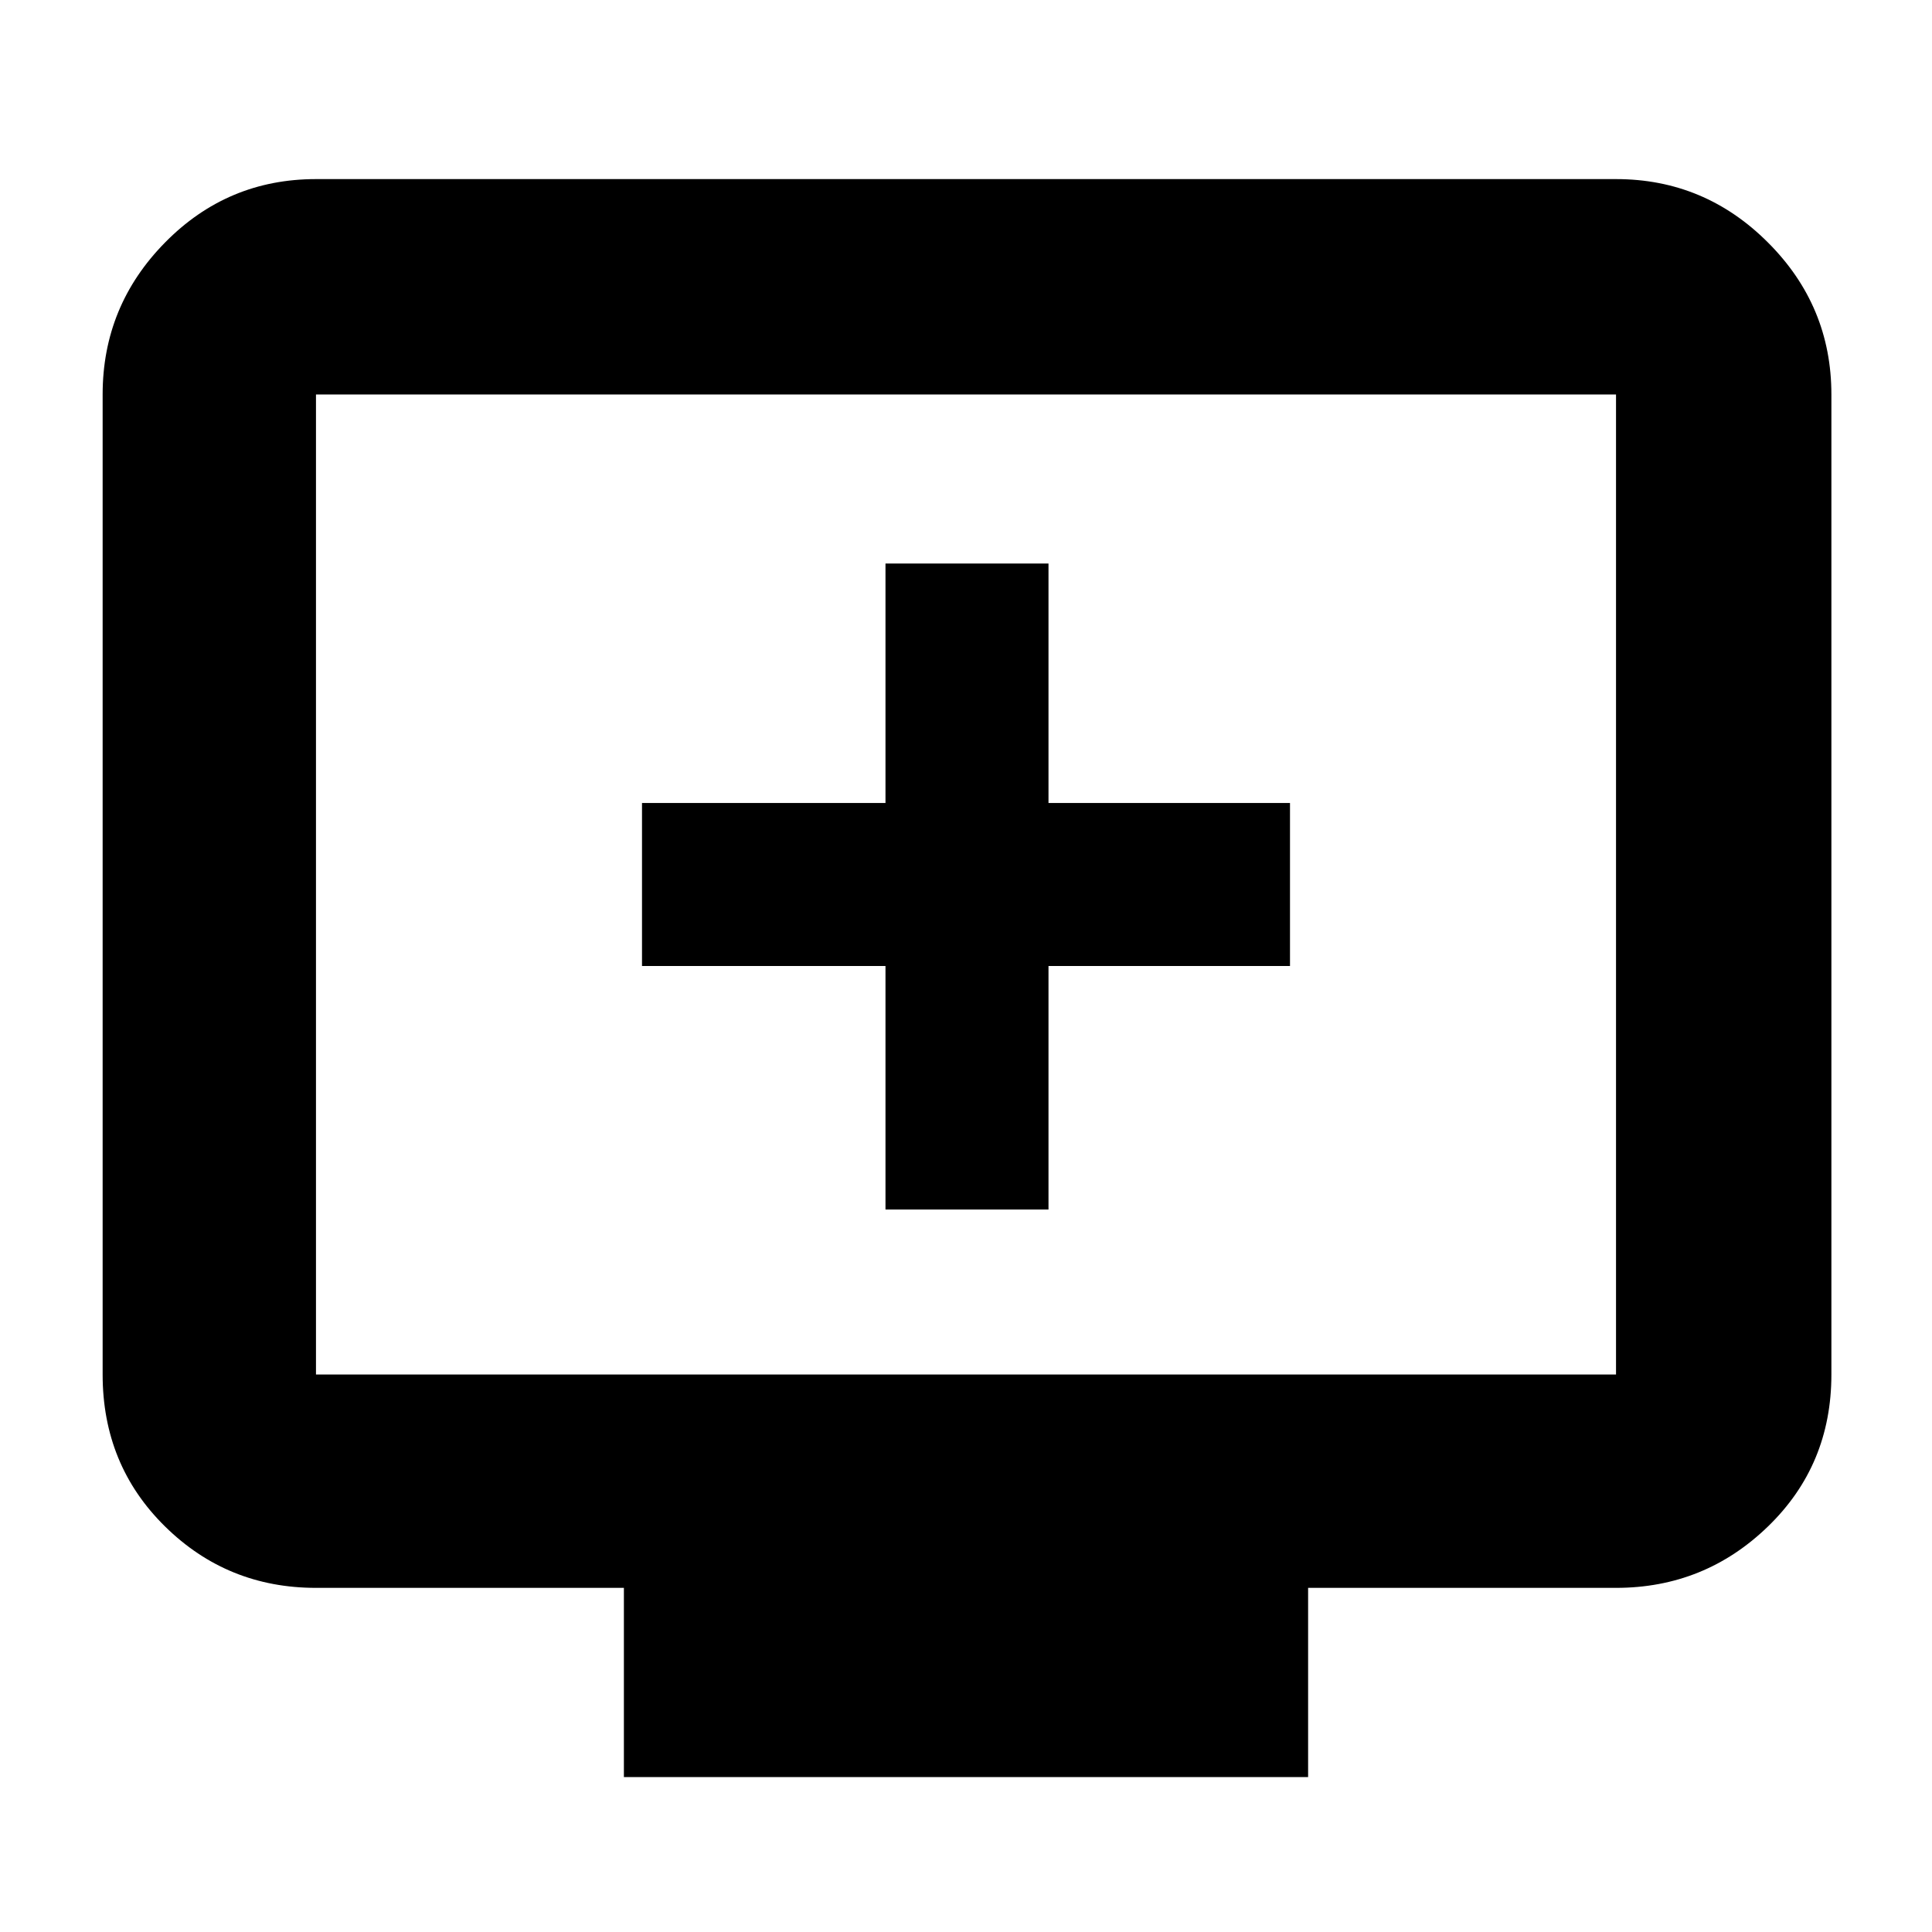 <svg xmlns="http://www.w3.org/2000/svg" height="40" width="40"><path d="M18.333 25.042H21.708V20H26.708V16.625H21.708V11.667H18.333V16.625H13.292V20H18.333ZM12.917 36.792V32.875H6.542Q4.708 32.875 3.417 31.604Q2.125 30.333 2.125 28.458V8.167Q2.125 6.333 3.417 5.021Q4.708 3.708 6.542 3.708H33.458Q35.292 3.708 36.604 5.021Q37.917 6.333 37.917 8.167V28.458Q37.917 30.333 36.604 31.604Q35.292 32.875 33.458 32.875H27.083V36.792ZM6.542 28.458H33.458Q33.458 28.458 33.458 28.458Q33.458 28.458 33.458 28.458V8.167Q33.458 8.167 33.458 8.167Q33.458 8.167 33.458 8.167H6.542Q6.542 8.167 6.542 8.167Q6.542 8.167 6.542 8.167V28.458Q6.542 28.458 6.542 28.458Q6.542 28.458 6.542 28.458ZM6.542 28.458Q6.542 28.458 6.542 28.458Q6.542 28.458 6.542 28.458V8.167Q6.542 8.167 6.542 8.167Q6.542 8.167 6.542 8.167Q6.542 8.167 6.542 8.167Q6.542 8.167 6.542 8.167V28.458Q6.542 28.458 6.542 28.458Q6.542 28.458 6.542 28.458Z"/></svg>